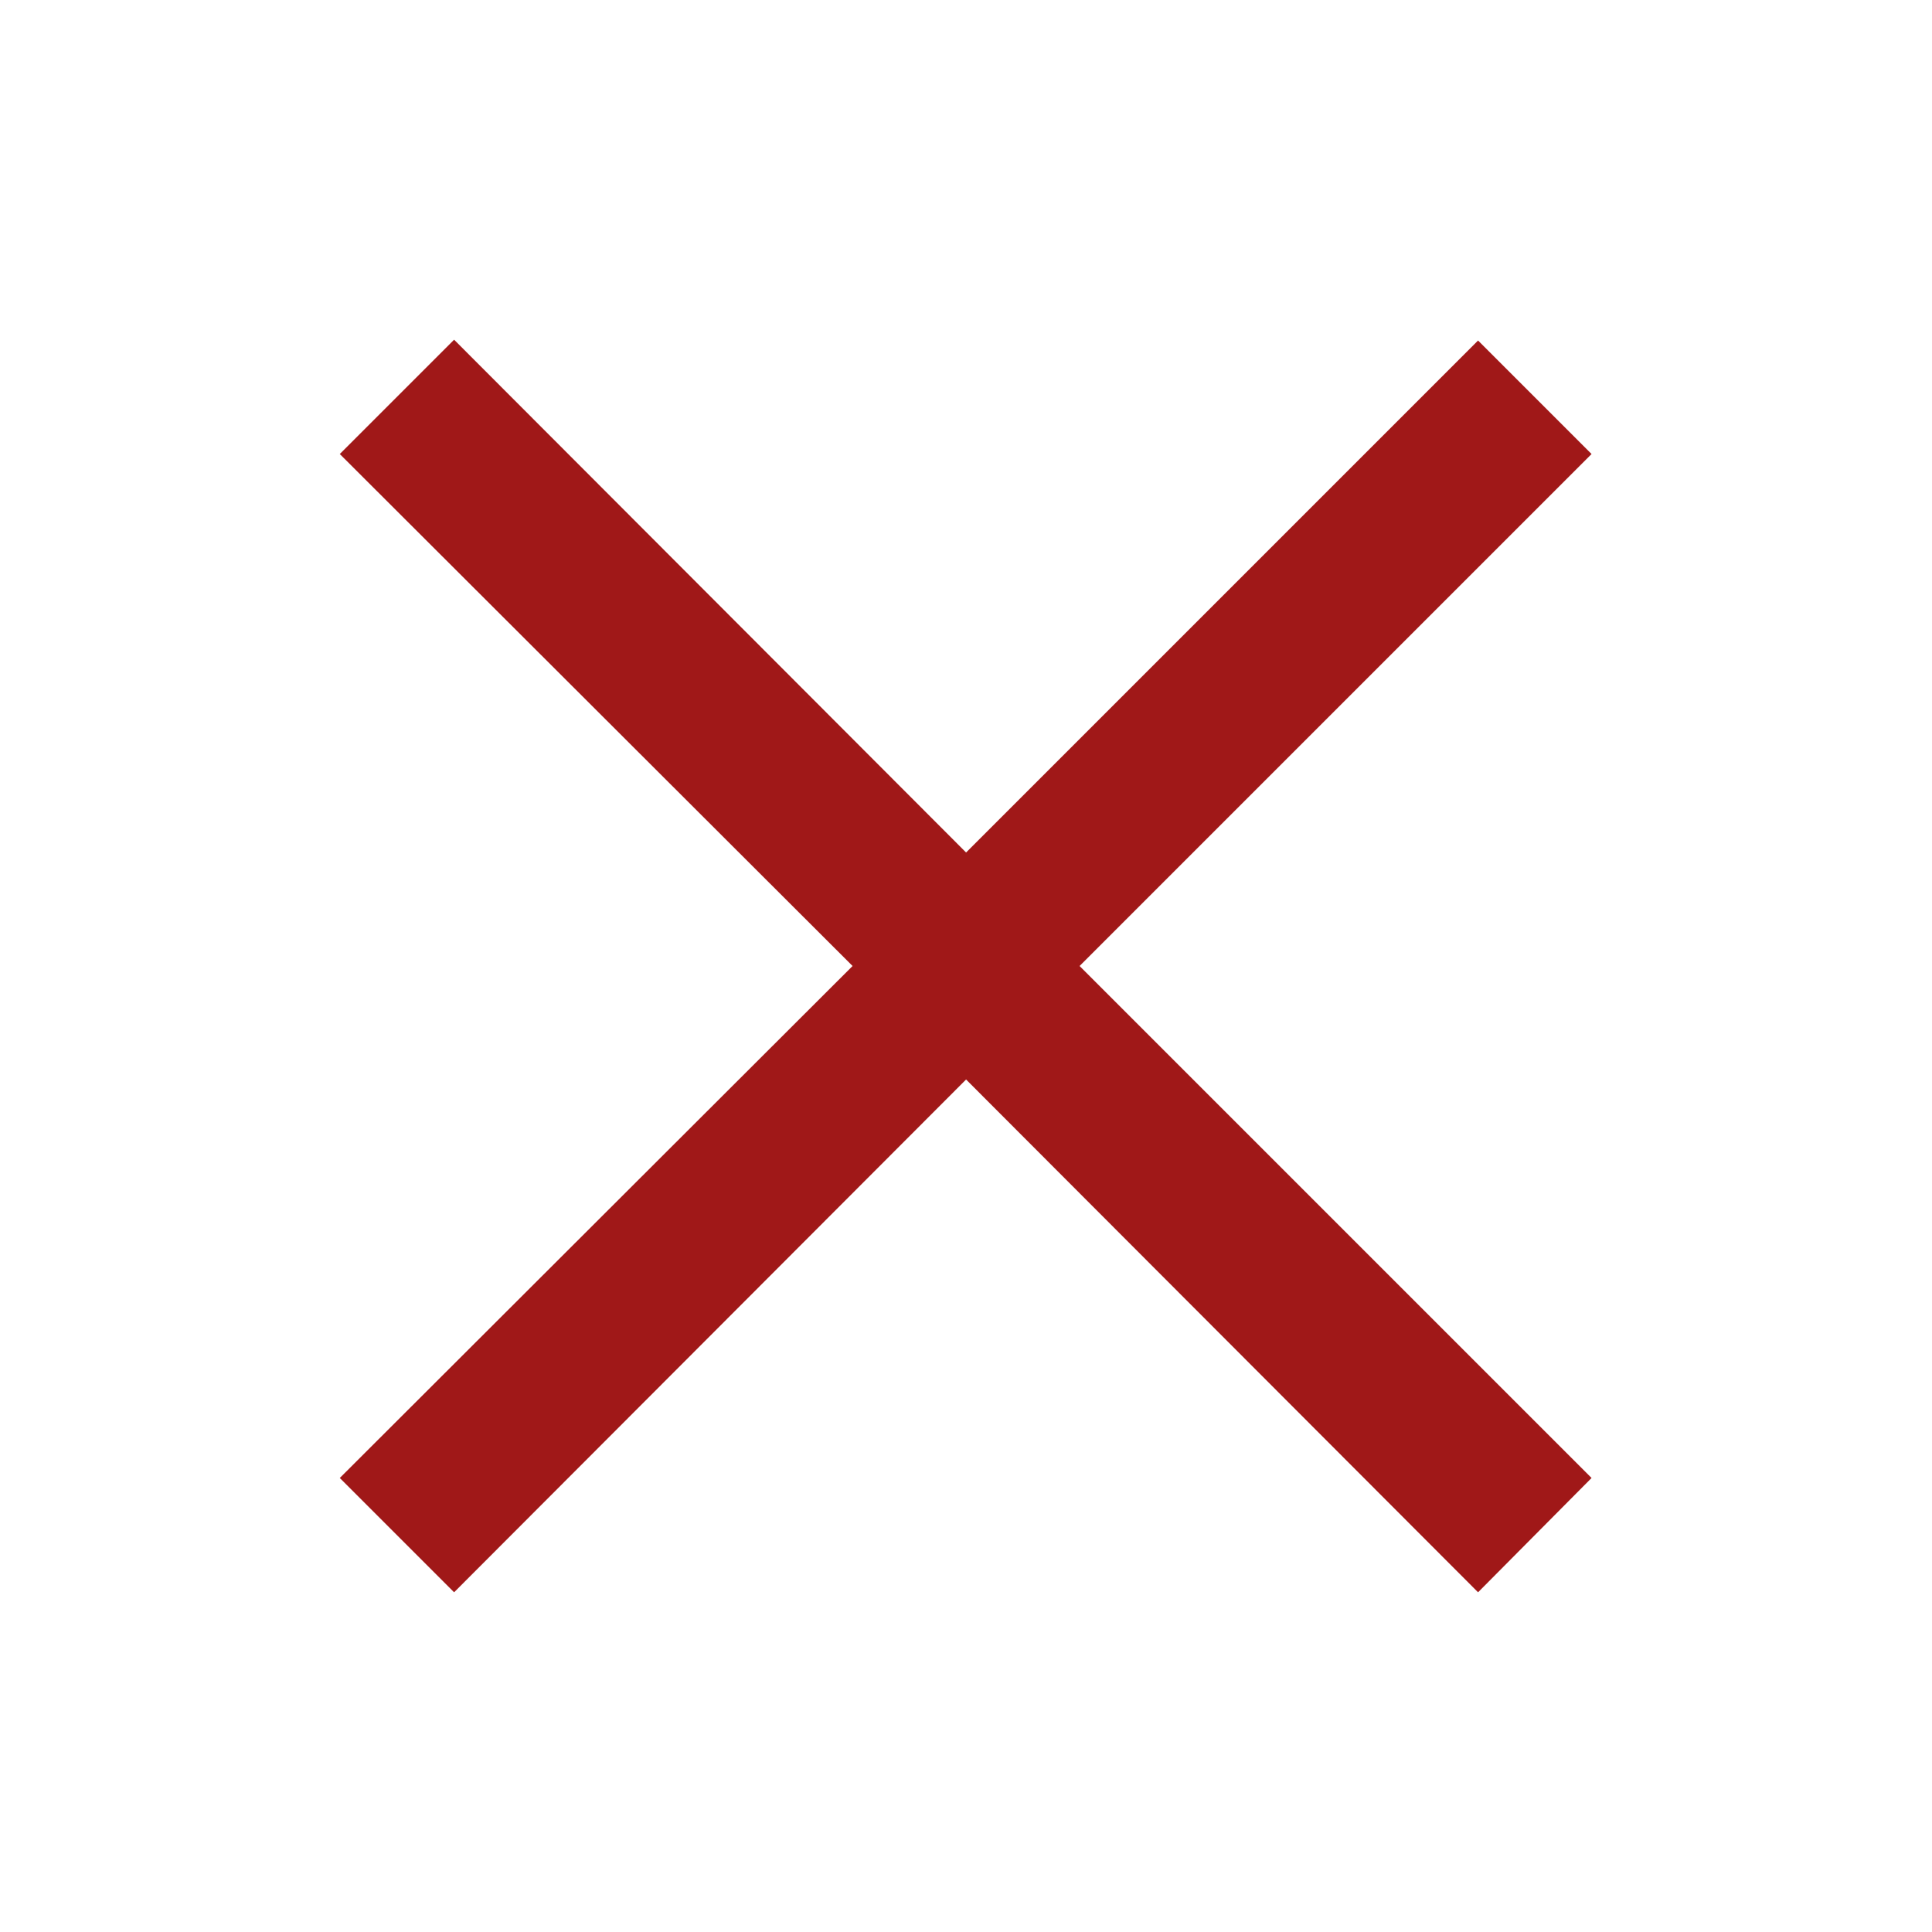 <svg width="24" height="24" viewBox="0 0 24 24" fill="none" xmlns="http://www.w3.org/2000/svg">
<g id="gridicons:cross">
<path id="Vector" d="M18.361 19.78L12.001 13.41L5.641 19.78L4.221 18.36L10.591 12L4.221 5.64L5.641 4.22L12.001 10.59L18.361 4.23L19.771 5.64L13.411 12L19.771 18.36L18.361 19.78Z" fill="#A01818"/>
</g>
</svg>
